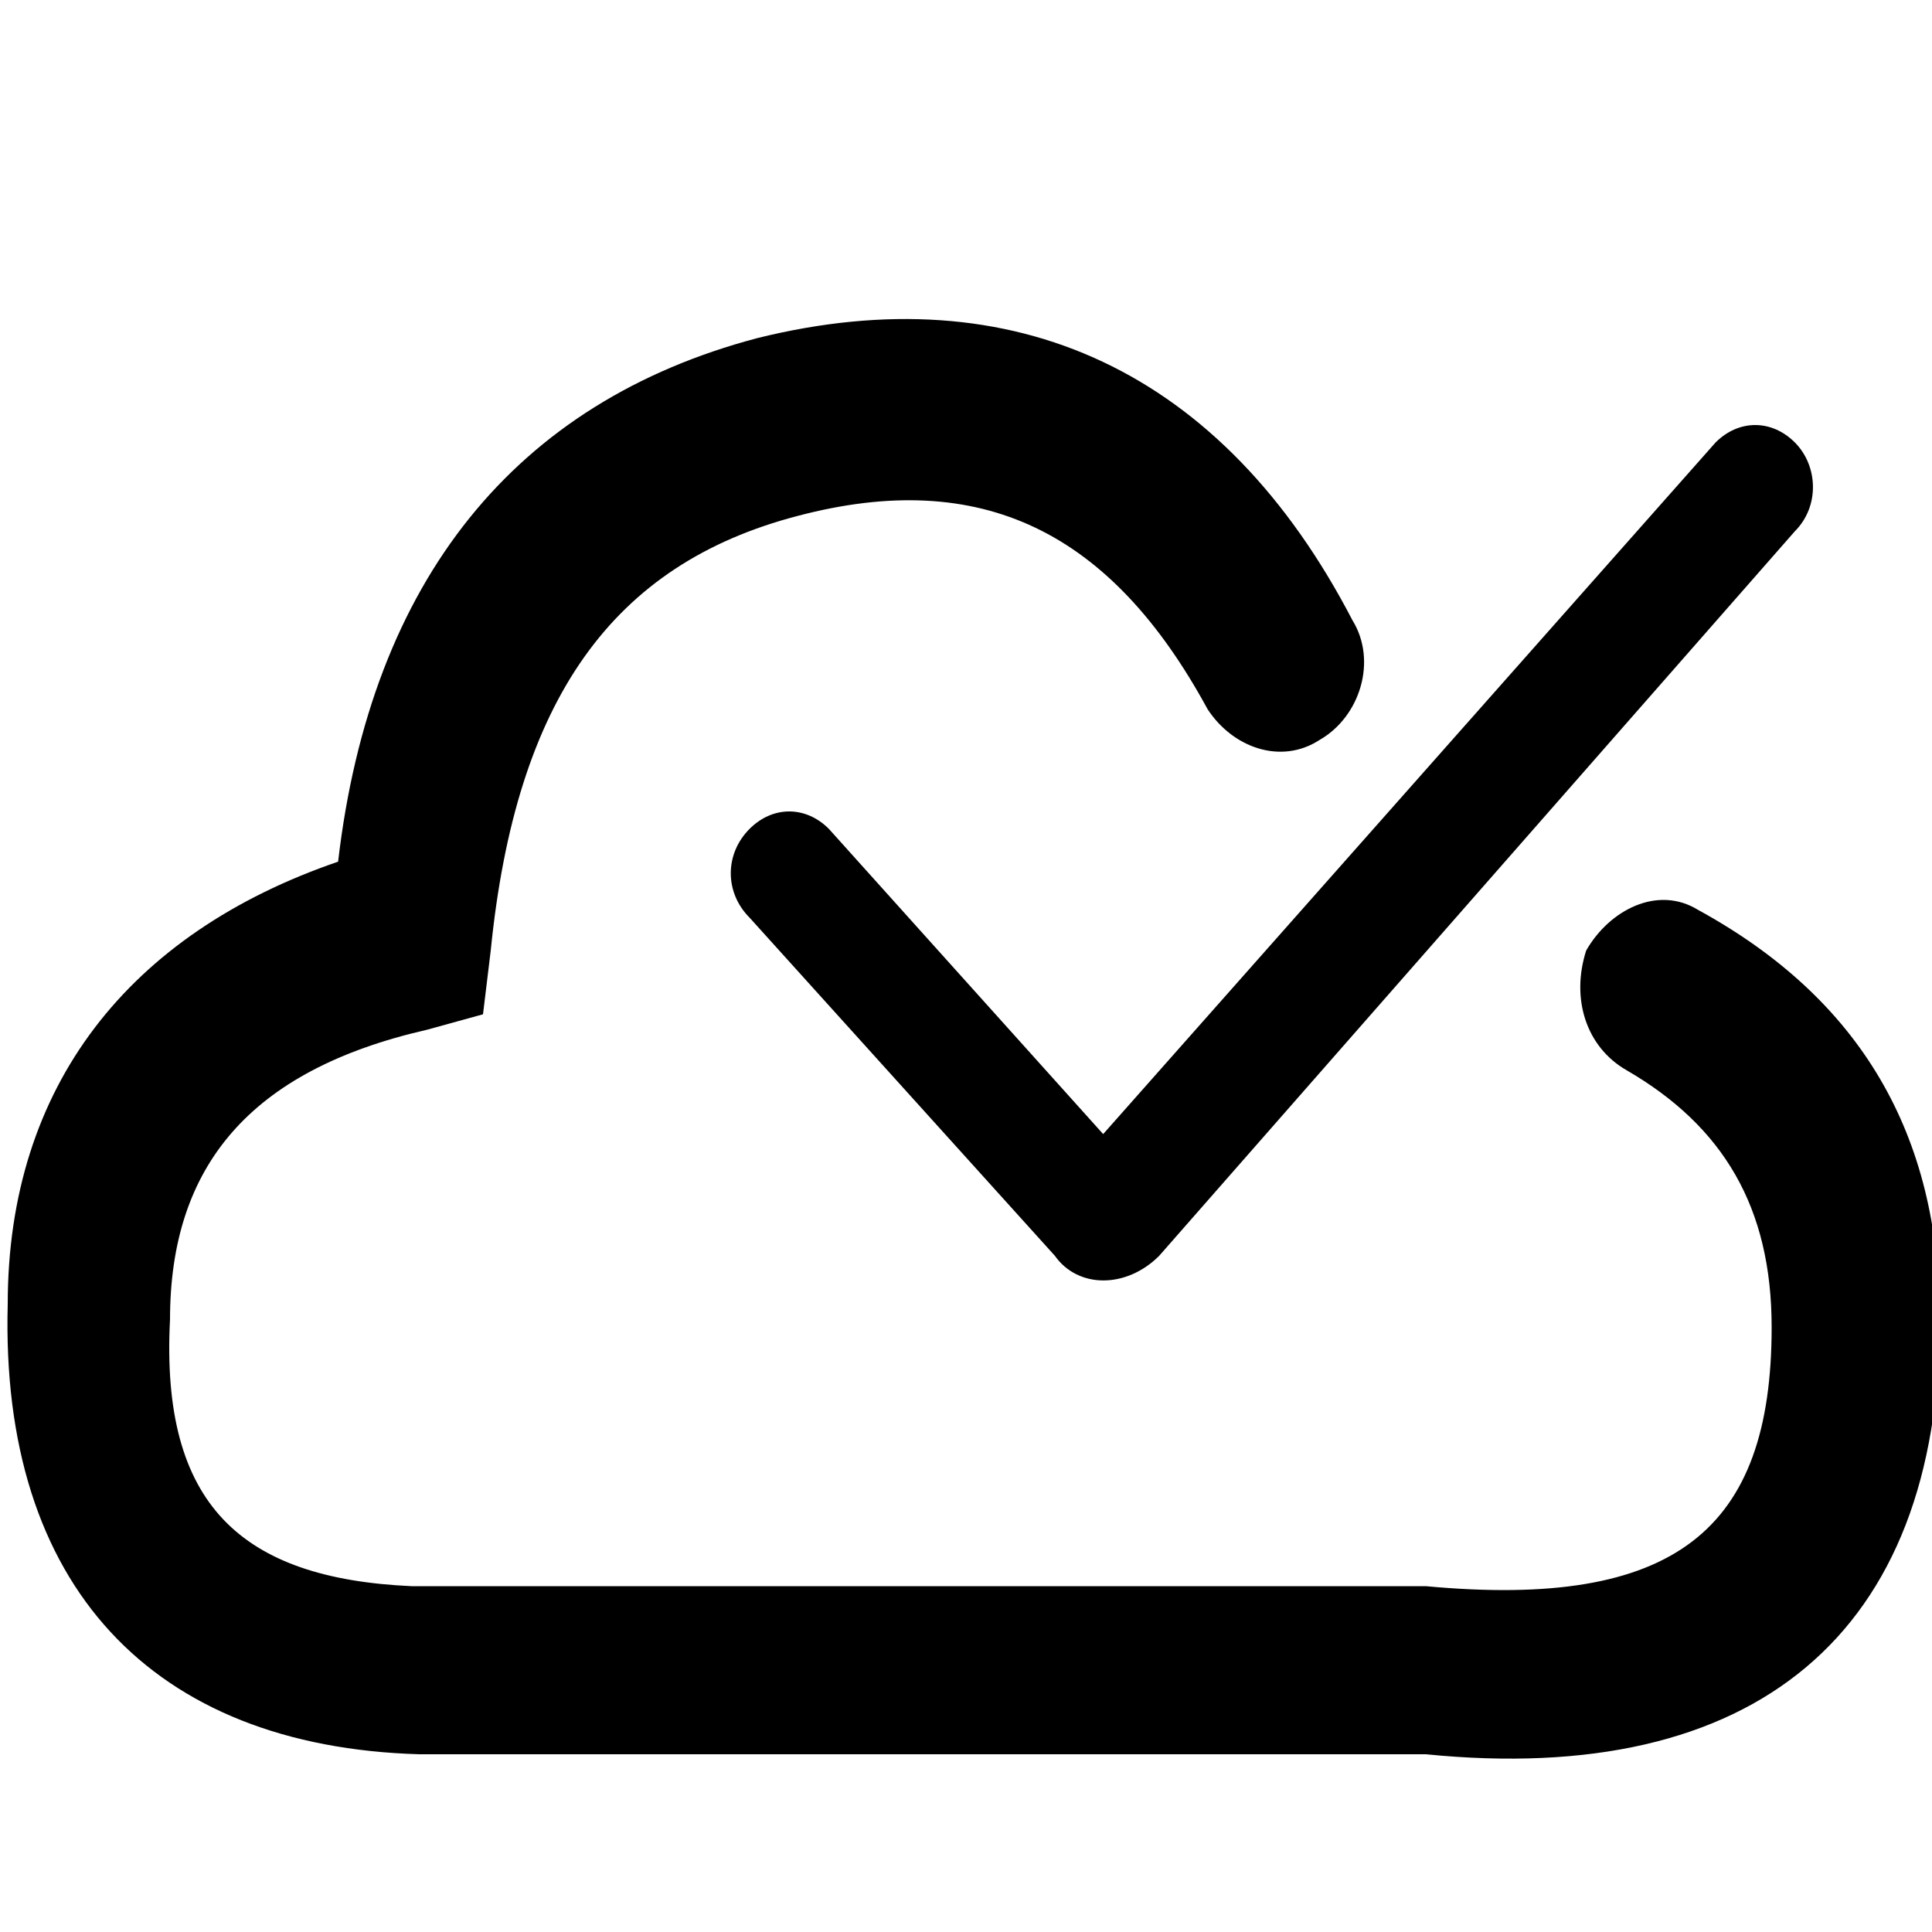 
<svg version="1.1" xmlns="http://www.w3.org/2000/svg" width="32" height="32" viewBox="0 0 32 32">
<title>cloud-check</title>
<path d="M12.544 5.6c4.256-1.056 7.712 0.544 9.856 4.672 0.416 0.672 0.128 1.6-0.544 1.984-0.64 0.416-1.44 0.128-1.856-0.512-1.6-2.944-3.744-4-6.784-3.2-3.072 0.8-4.672 3.040-5.088 7.2l-0.128 1.056-0.928 0.256c-2.944 0.672-4.256 2.272-4.256 4.8-0.16 3.072 1.184 4.288 4 4.416h16.8c4.128 0.384 5.728-0.928 5.728-4.288 0-1.984-0.8-3.328-2.4-4.256-0.672-0.384-0.928-1.184-0.672-1.984 0.384-0.672 1.184-1.088 1.856-0.672 2.688 1.472 4 3.712 4 6.784 0 5.216-3.072 7.744-8.512 7.2h-16.672c-4.416-0.128-6.944-2.784-6.816-7.456 0-3.616 2.016-6.144 5.472-7.328 0.544-4.672 2.944-7.616 6.944-8.672zM28.416 7.328c0.384-0.384 0.928-0.384 1.312 0s0.416 1.056 0 1.472l-10.528 12c0 0 0 0 0 0-0.544 0.544-1.344 0.544-1.728 0l-5.056-5.6c-0.416-0.416-0.416-1.056 0-1.472 0.384-0.384 0.928-0.384 1.312 0l4.544 5.056 10.144-11.456z"></path>
</svg>
